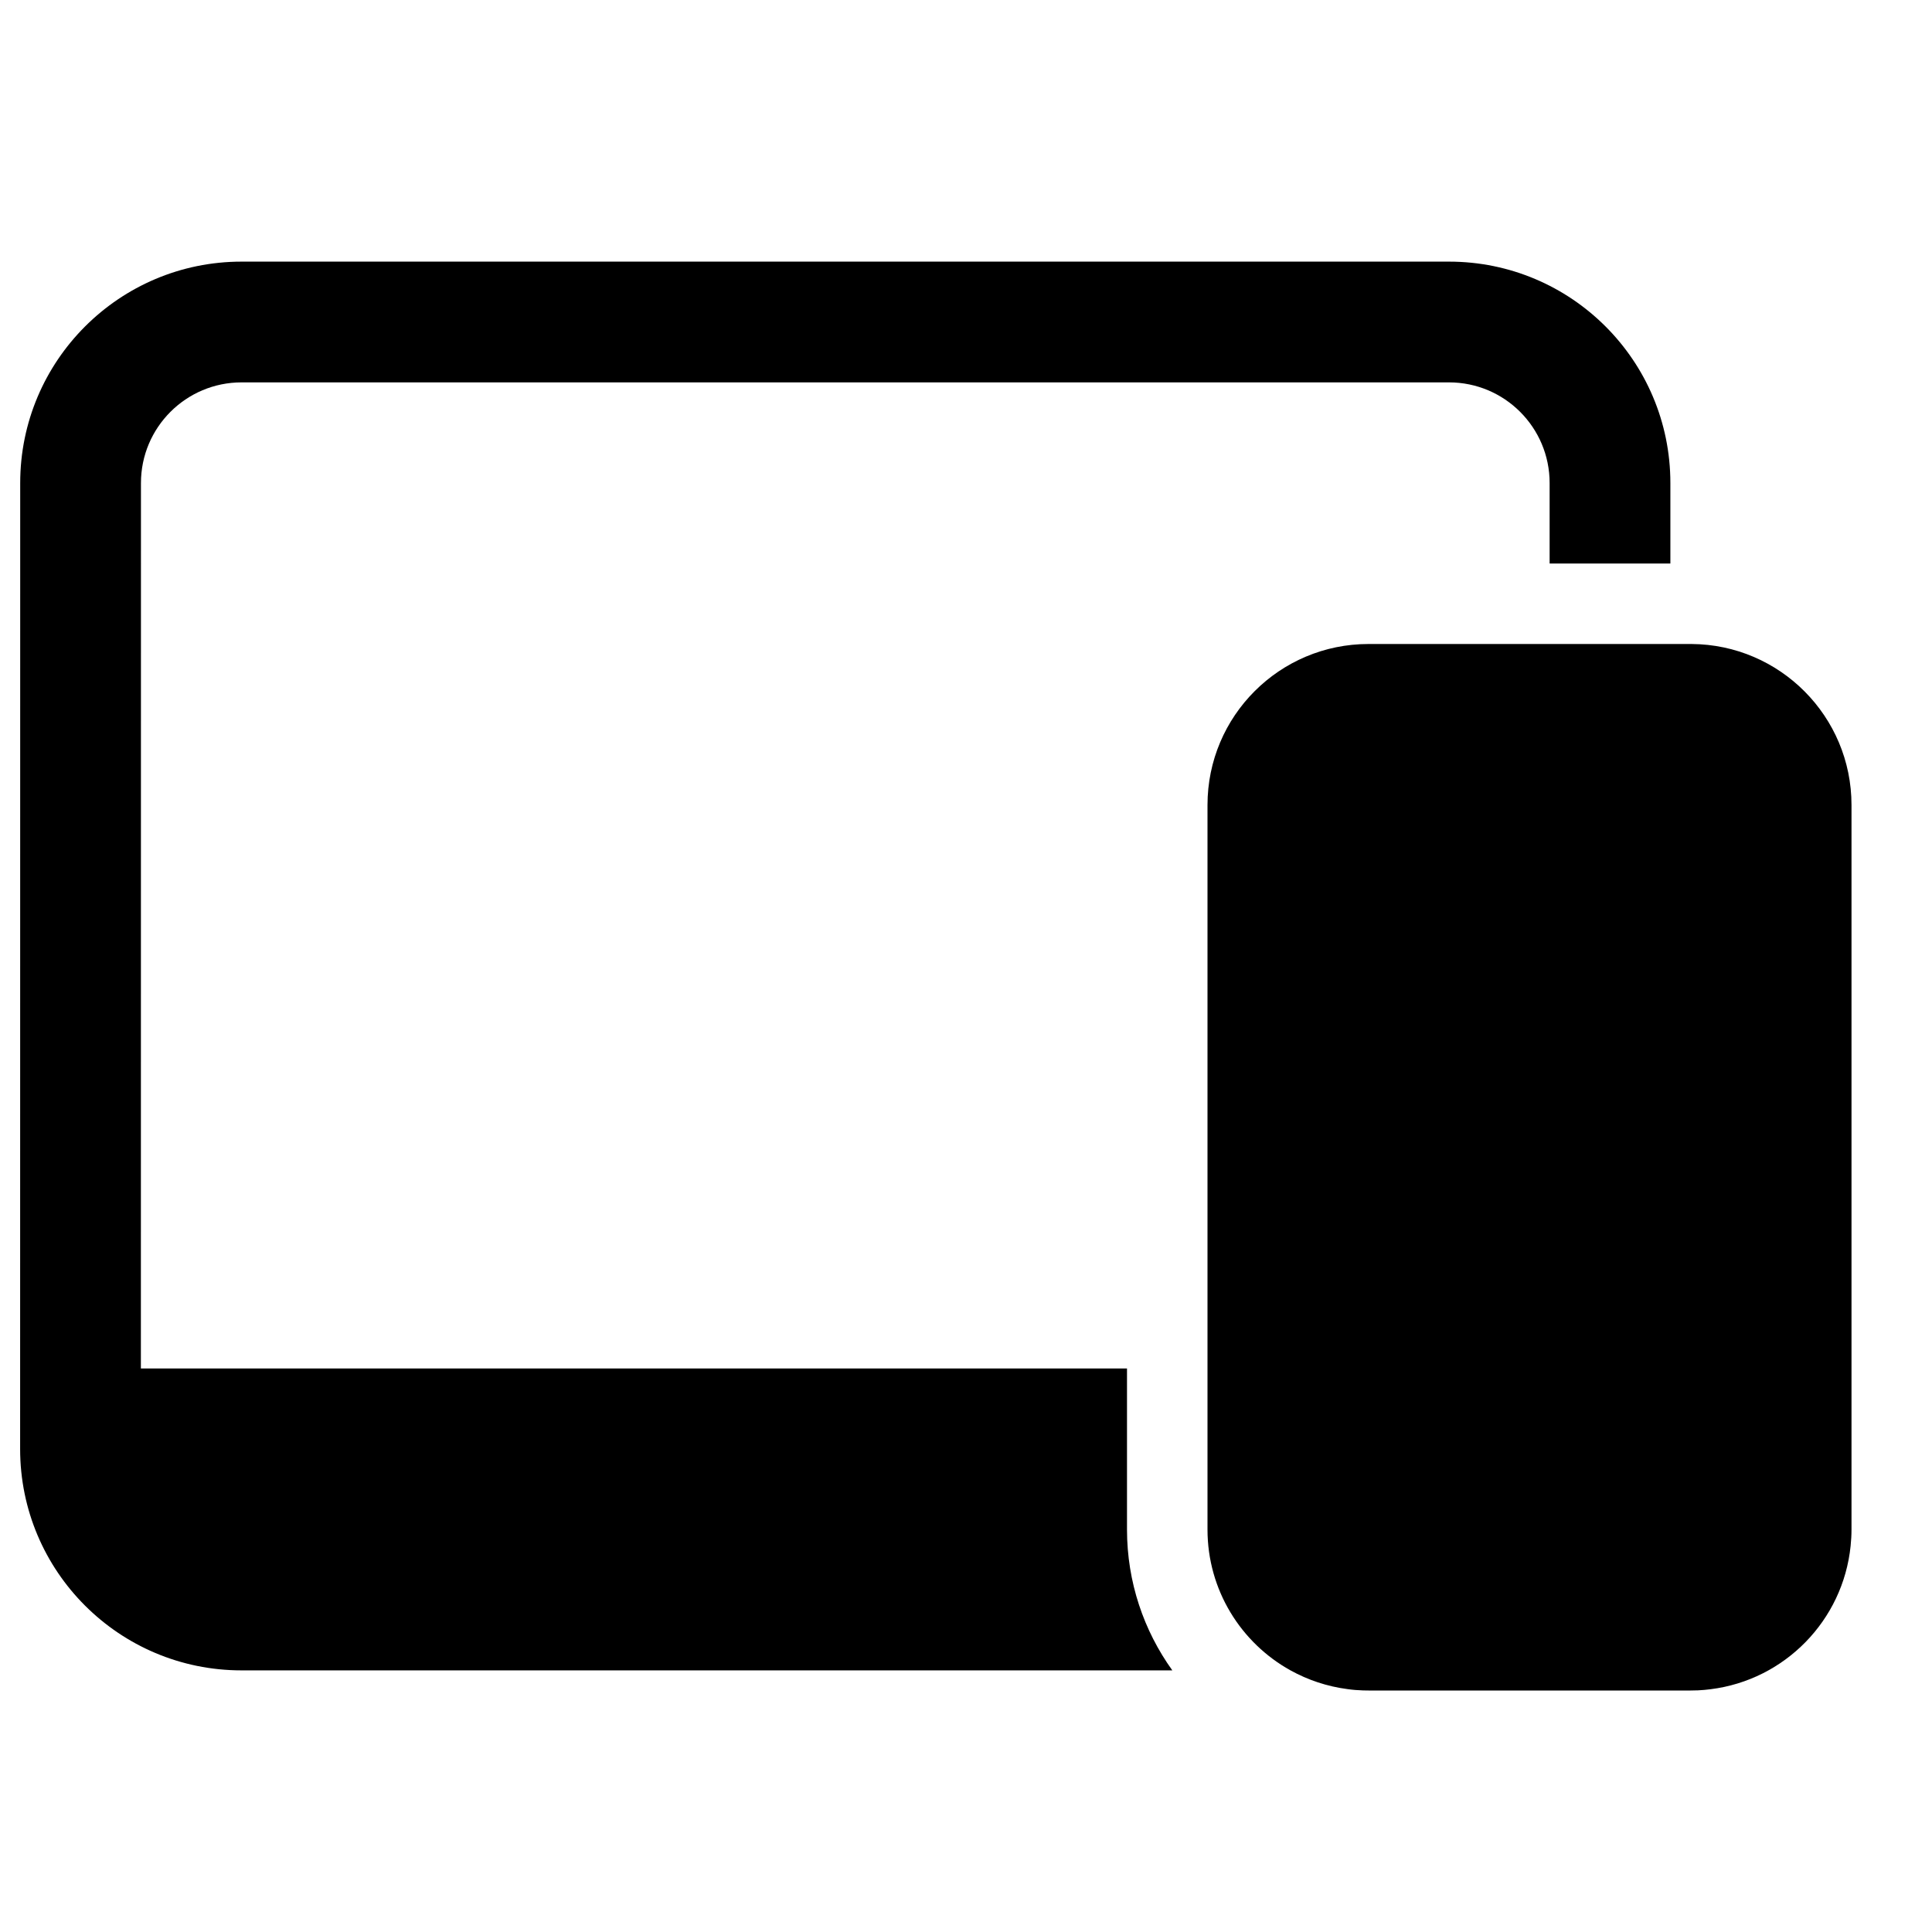 <svg width="24" height="24" viewBox="0 0 24 24" fill="none" xmlns="http://www.w3.org/2000/svg">
<path d="M0.251 6C0.251 4.481 1.483 3.25 3.001 3.25L18 3.25C19.519 3.25 20.75 4.481 20.75 6V7L19.25 7V6C19.25 5.31 18.69 4.75 18 4.75L3.001 4.75C2.311 4.75 1.751 5.31 1.751 6L1.75 17H14L14 19C14 19.653 14.209 20.257 14.563 20.75H3C1.481 20.75 0.25 19.519 0.25 18L0.251 6Z" fill="black"/>
<path d="M16.031 20.75C16.246 20.869 16.486 20.95 16.741 20.983C16.804 20.992 16.868 20.997 16.933 20.999C16.956 21 16.978 21 17 21H21C21.032 21 21.063 20.999 21.095 20.998C21.148 20.995 21.2 20.991 21.251 20.984C22.17 20.869 22.895 20.13 22.989 19.204C22.996 19.137 23 19.069 23 19V10C23 8.9 22.111 8.007 21.013 8C21.008 8 21.004 8 21 8H17C15.896 8 15 8.895 15 10L15 19C15 19.753 15.416 20.409 16.031 20.75Z" fill="black"/>
</svg>

